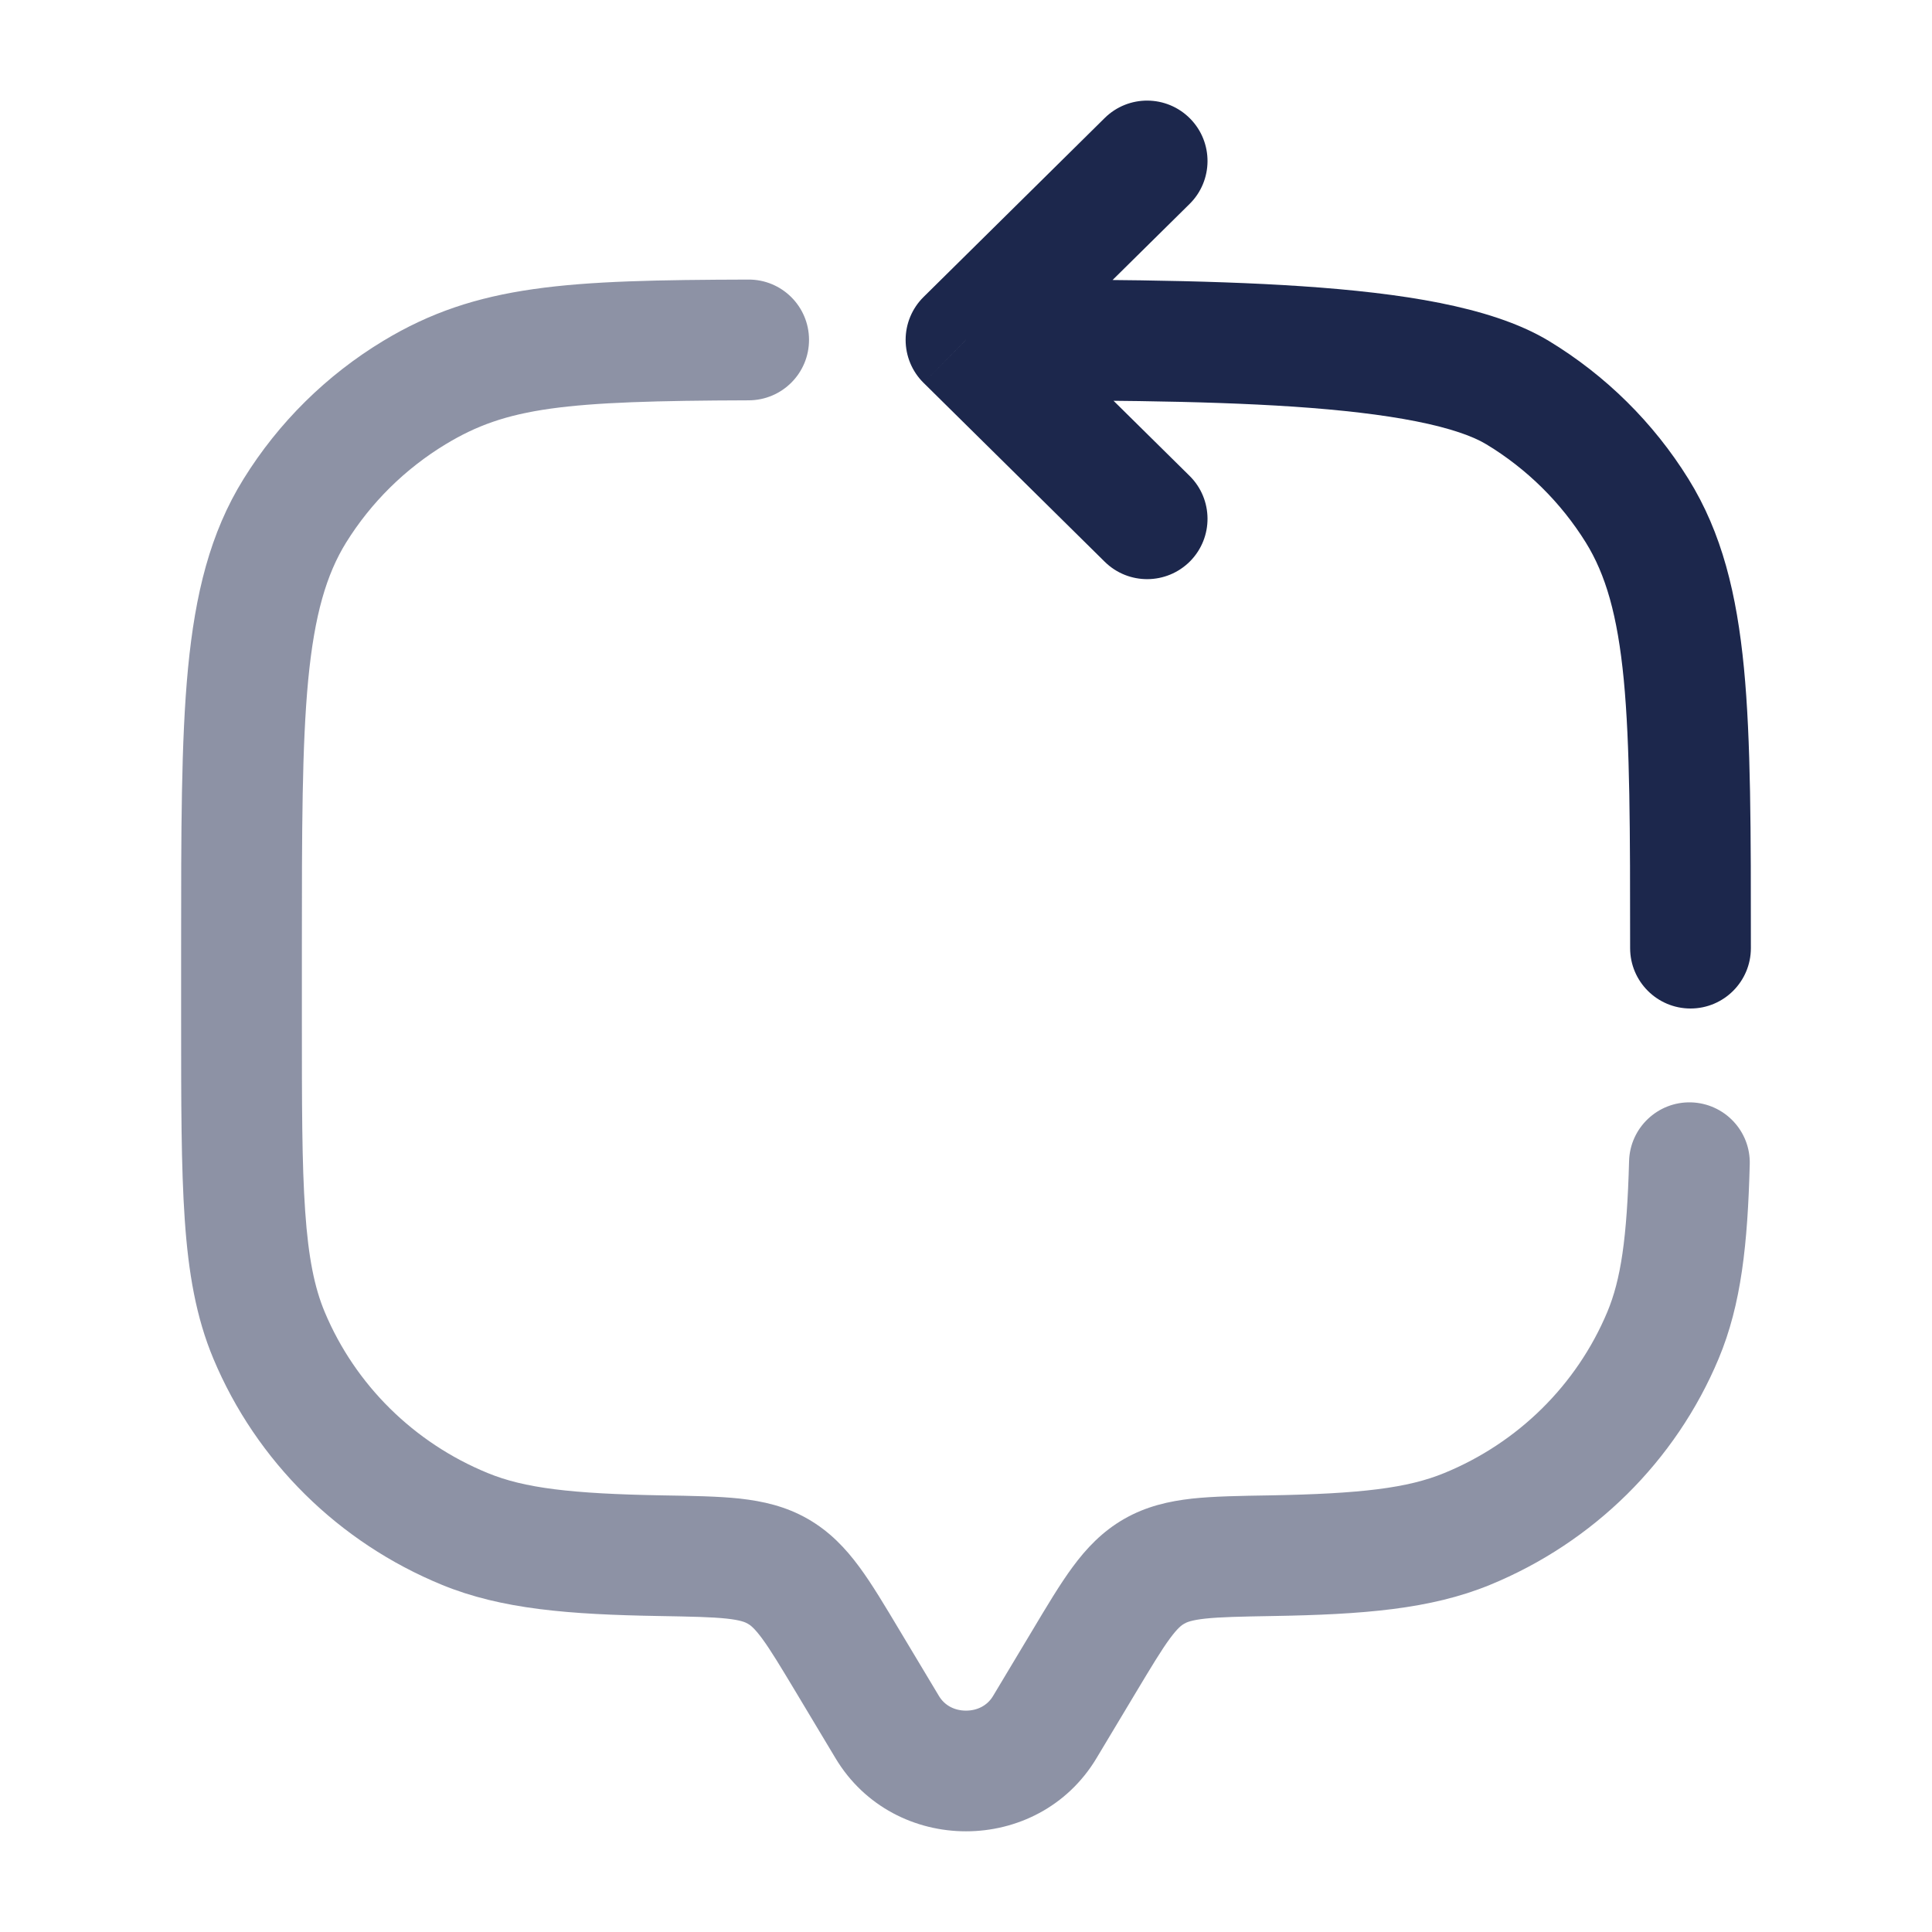 <!-- MyBB.Pro ICONS Library v1, www.mybb.pro - Created by Simurg -->
<svg width="64px" height="64px" viewBox="0 0 24 24" fill="none" xmlns="http://www.w3.org/2000/svg">

<g id="MyBBPro__bgKapsayici" stroke-width="0"/>

<g id="MyBBPro__lineKapsayici" stroke-linecap="round" stroke-linejoin="round"/>

<g id="MyBBPro__iconsKapsayici"> <path opacity="0.5" d="M12.978 21.455L13.621 21.841L12.978 21.455ZM13.466 20.641L12.823 20.256L13.466 20.641ZM10.534 20.641L9.891 21.027H9.891L10.534 20.641ZM11.022 21.455L11.665 21.07L11.022 21.455ZM3.343 16.589L4.034 16.299L4.034 16.299L3.343 16.589ZM8.211 19.325L8.198 20.075L8.211 19.325ZM5.778 18.995L5.494 19.689L5.494 19.689L5.778 18.995ZM20.657 16.589L21.349 16.879V16.879L20.657 16.589ZM15.789 19.325L15.777 18.576L15.789 19.325ZM18.222 18.995L18.506 19.689L18.506 19.689L18.222 18.995ZM5.149 4.877L4.76 4.235V4.235L5.149 4.877ZM3.663 6.344L3.026 5.949H3.026L3.663 6.344ZM9.663 19.52L10.036 18.869L10.036 18.869L9.663 19.52ZM9.302 4.973C9.717 4.971 10.051 4.635 10.05 4.22C10.049 3.806 9.712 3.471 9.298 3.473L9.302 4.973ZM21.736 14.464C21.748 14.05 21.421 13.706 21.007 13.694C20.593 13.683 20.248 14.01 20.237 14.424L21.736 14.464ZM13.621 21.841L14.109 21.027L12.823 20.256L12.335 21.07L13.621 21.841ZM9.891 21.027L10.379 21.841L11.665 21.07L11.177 20.256L9.891 21.027ZM12.335 21.07C12.267 21.183 12.146 21.25 12 21.25C11.854 21.25 11.733 21.183 11.665 21.07L10.379 21.841C11.105 23.052 12.895 23.052 13.621 21.841L12.335 21.07ZM3.75 12.666V11.777H2.25V12.666H3.75ZM2.25 12.666C2.25 13.691 2.25 14.498 2.295 15.15C2.34 15.808 2.435 16.363 2.651 16.879L4.034 16.299C3.908 15.998 3.831 15.627 3.791 15.046C3.75 14.458 3.75 13.712 3.75 12.666H2.25ZM8.223 18.576C7.093 18.556 6.513 18.485 6.062 18.3L5.494 19.689C6.232 19.991 7.068 20.056 8.198 20.075L8.223 18.576ZM2.651 16.879C3.185 18.154 4.209 19.163 5.494 19.689L6.062 18.3C5.142 17.924 4.413 17.203 4.034 16.299L2.651 16.879ZM15.802 20.075C16.932 20.056 17.768 19.991 18.506 19.689L17.938 18.3C17.487 18.485 16.907 18.556 15.777 18.576L15.802 20.075ZM19.966 16.299C19.587 17.203 18.858 17.924 17.938 18.3L18.506 19.689C19.791 19.163 20.815 18.154 21.349 16.879L19.966 16.299ZM3.75 11.777C3.75 10.308 3.751 9.259 3.829 8.442C3.907 7.637 4.055 7.135 4.3 6.739L3.026 5.949C2.608 6.621 2.425 7.382 2.336 8.298C2.249 9.204 2.25 10.337 2.25 11.777H3.75ZM4.76 4.235C4.054 4.662 3.46 5.249 3.026 5.949L4.3 6.739C4.609 6.242 5.032 5.824 5.537 5.518L4.76 4.235ZM11.177 20.256C10.995 19.952 10.833 19.679 10.674 19.464C10.505 19.235 10.309 19.026 10.036 18.869L9.289 20.17C9.32 20.187 9.37 20.223 9.467 20.354C9.573 20.498 9.694 20.699 9.891 21.027L11.177 20.256ZM8.198 20.075C8.594 20.082 8.841 20.087 9.028 20.107C9.202 20.126 9.26 20.153 9.289 20.17L10.036 18.869C9.761 18.711 9.476 18.648 9.191 18.616C8.92 18.587 8.592 18.582 8.223 18.576L8.198 20.075ZM14.109 21.027C14.306 20.699 14.427 20.498 14.533 20.354C14.63 20.223 14.68 20.187 14.711 20.17L13.964 18.869C13.691 19.026 13.495 19.235 13.326 19.464C13.167 19.679 13.005 19.952 12.823 20.256L14.109 21.027ZM15.777 18.576C15.408 18.582 15.08 18.587 14.809 18.616C14.524 18.648 14.239 18.711 13.964 18.869L14.711 20.17C14.74 20.153 14.798 20.126 14.972 20.107C15.159 20.087 15.406 20.082 15.802 20.075L15.777 18.576ZM9.298 3.473C7.062 3.48 5.93 3.527 4.76 4.235L5.537 5.518C6.295 5.06 6.997 4.98 9.302 4.973L9.298 3.473ZM20.237 14.424C20.211 15.38 20.135 15.896 19.966 16.299L21.349 16.879C21.633 16.202 21.71 15.445 21.736 14.464L20.237 14.424Z" fill="#1C274C"/> <path d="M12 4.222L11.473 3.689C11.33 3.83 11.25 4.022 11.25 4.222C11.25 4.423 11.33 4.615 11.473 4.756L12 4.222ZM20.25 11.778C20.25 12.192 20.586 12.528 21 12.528C21.414 12.528 21.75 12.192 21.75 11.778H20.25ZM18.851 4.877L18.463 5.519L18.851 4.877ZM20.337 6.344L20.974 5.949V5.949L20.337 6.344ZM14.777 2.534C15.072 2.243 15.075 1.768 14.784 1.473C14.492 1.178 14.018 1.175 13.723 1.466L14.777 2.534ZM13.723 6.978C14.018 7.269 14.492 7.266 14.784 6.972C15.075 6.677 15.072 6.202 14.777 5.911L13.723 6.978ZM12 4.972C13.481 4.972 14.895 4.973 16.074 5.052C16.662 5.092 17.173 5.151 17.592 5.234C18.021 5.319 18.302 5.421 18.463 5.519L19.24 4.235C18.86 4.006 18.381 3.862 17.885 3.763C17.378 3.662 16.796 3.598 16.175 3.556C14.935 3.472 13.465 3.472 12 3.472V4.972ZM21.75 11.778C21.75 10.338 21.751 9.204 21.664 8.299C21.575 7.382 21.392 6.622 20.974 5.949L19.7 6.74C19.945 7.136 20.093 7.637 20.171 8.443C20.249 9.259 20.25 10.308 20.25 11.778H21.75ZM18.463 5.519C18.968 5.824 19.391 6.243 19.7 6.74L20.974 5.949C20.54 5.25 19.946 4.663 19.24 4.235L18.463 5.519ZM12.527 4.756L14.777 2.534L13.723 1.466L11.473 3.689L12.527 4.756ZM11.473 4.756L13.723 6.978L14.777 5.911L12.527 3.689L11.473 4.756Z" fill="#1C274C"/> </g>

</svg>